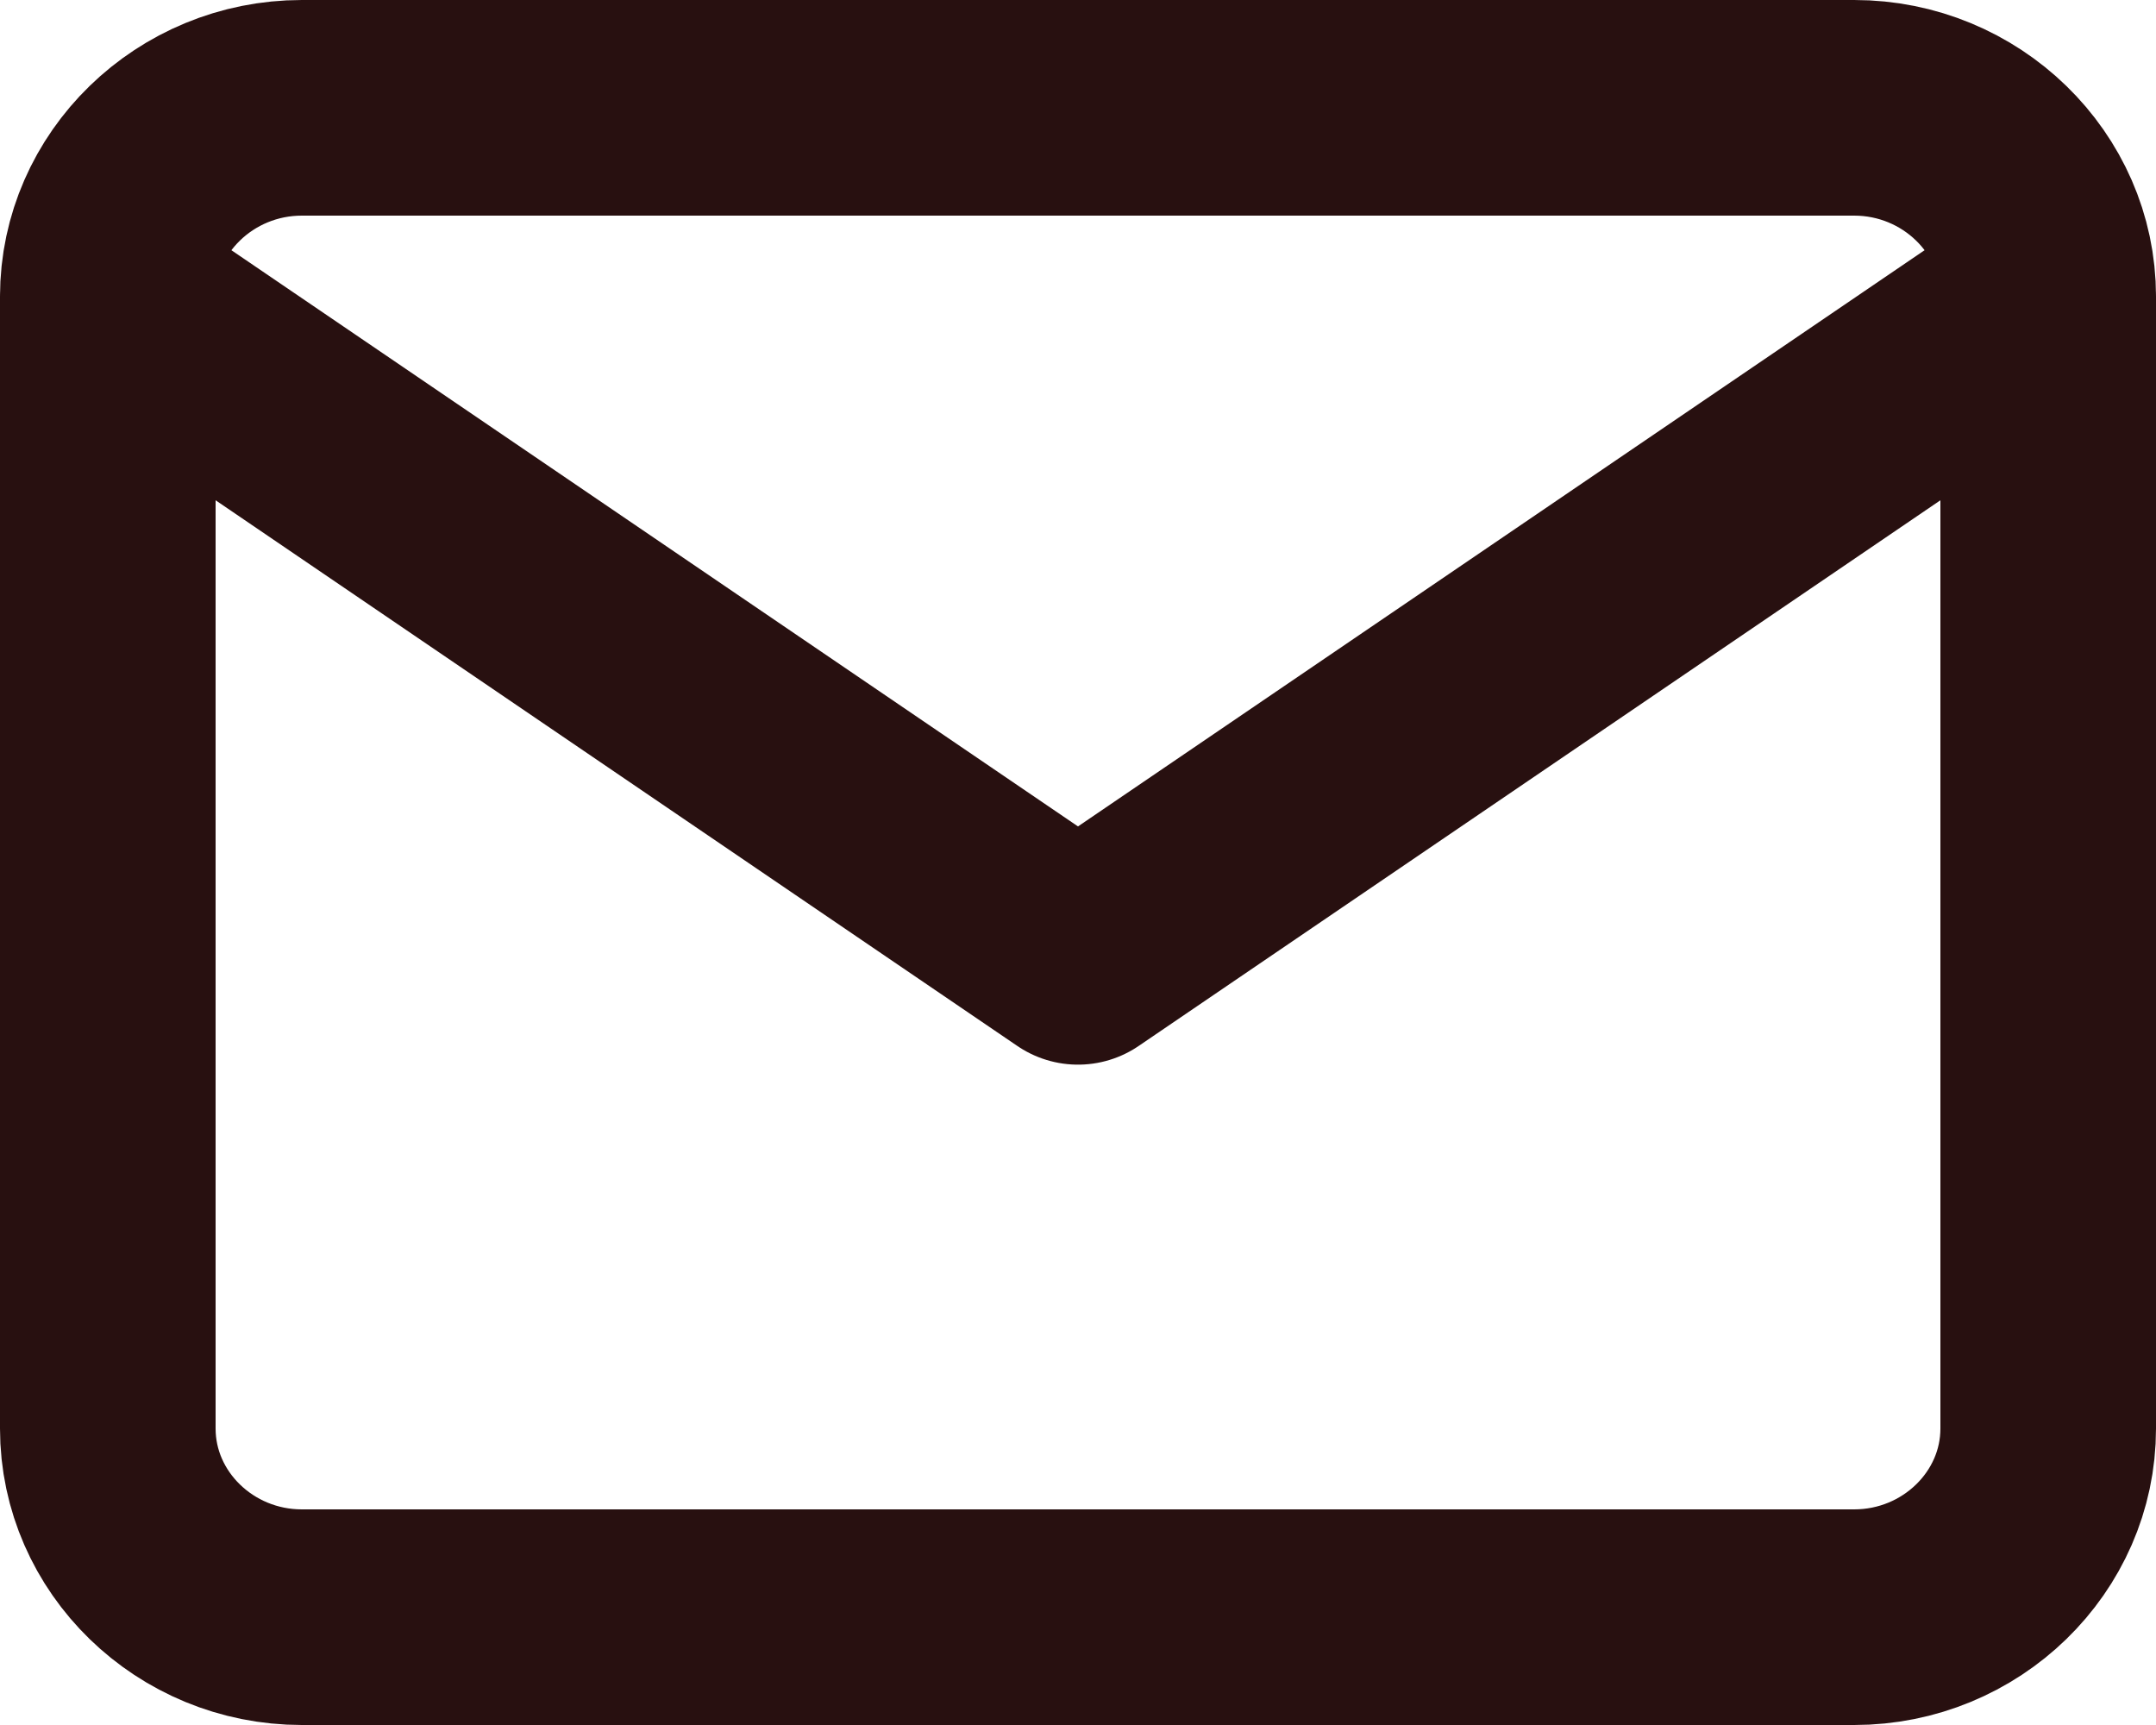 <svg width="20" height="16" viewBox="0 0 20 16" fill="none" xmlns="http://www.w3.org/2000/svg">
<path d="M19 2.75C19 1.788 18.19 1 17.2 1H2.8C1.81 1 1 1.788 1 2.75M19 2.75V13.25C19 14.213 18.19 15 17.2 15H2.8C1.81 15 1 14.213 1 13.25V2.75M19 2.75L10 8.875L1 2.75" stroke="#281010" stroke-width="2" stroke-linecap="round" stroke-linejoin="round"/>
</svg>

